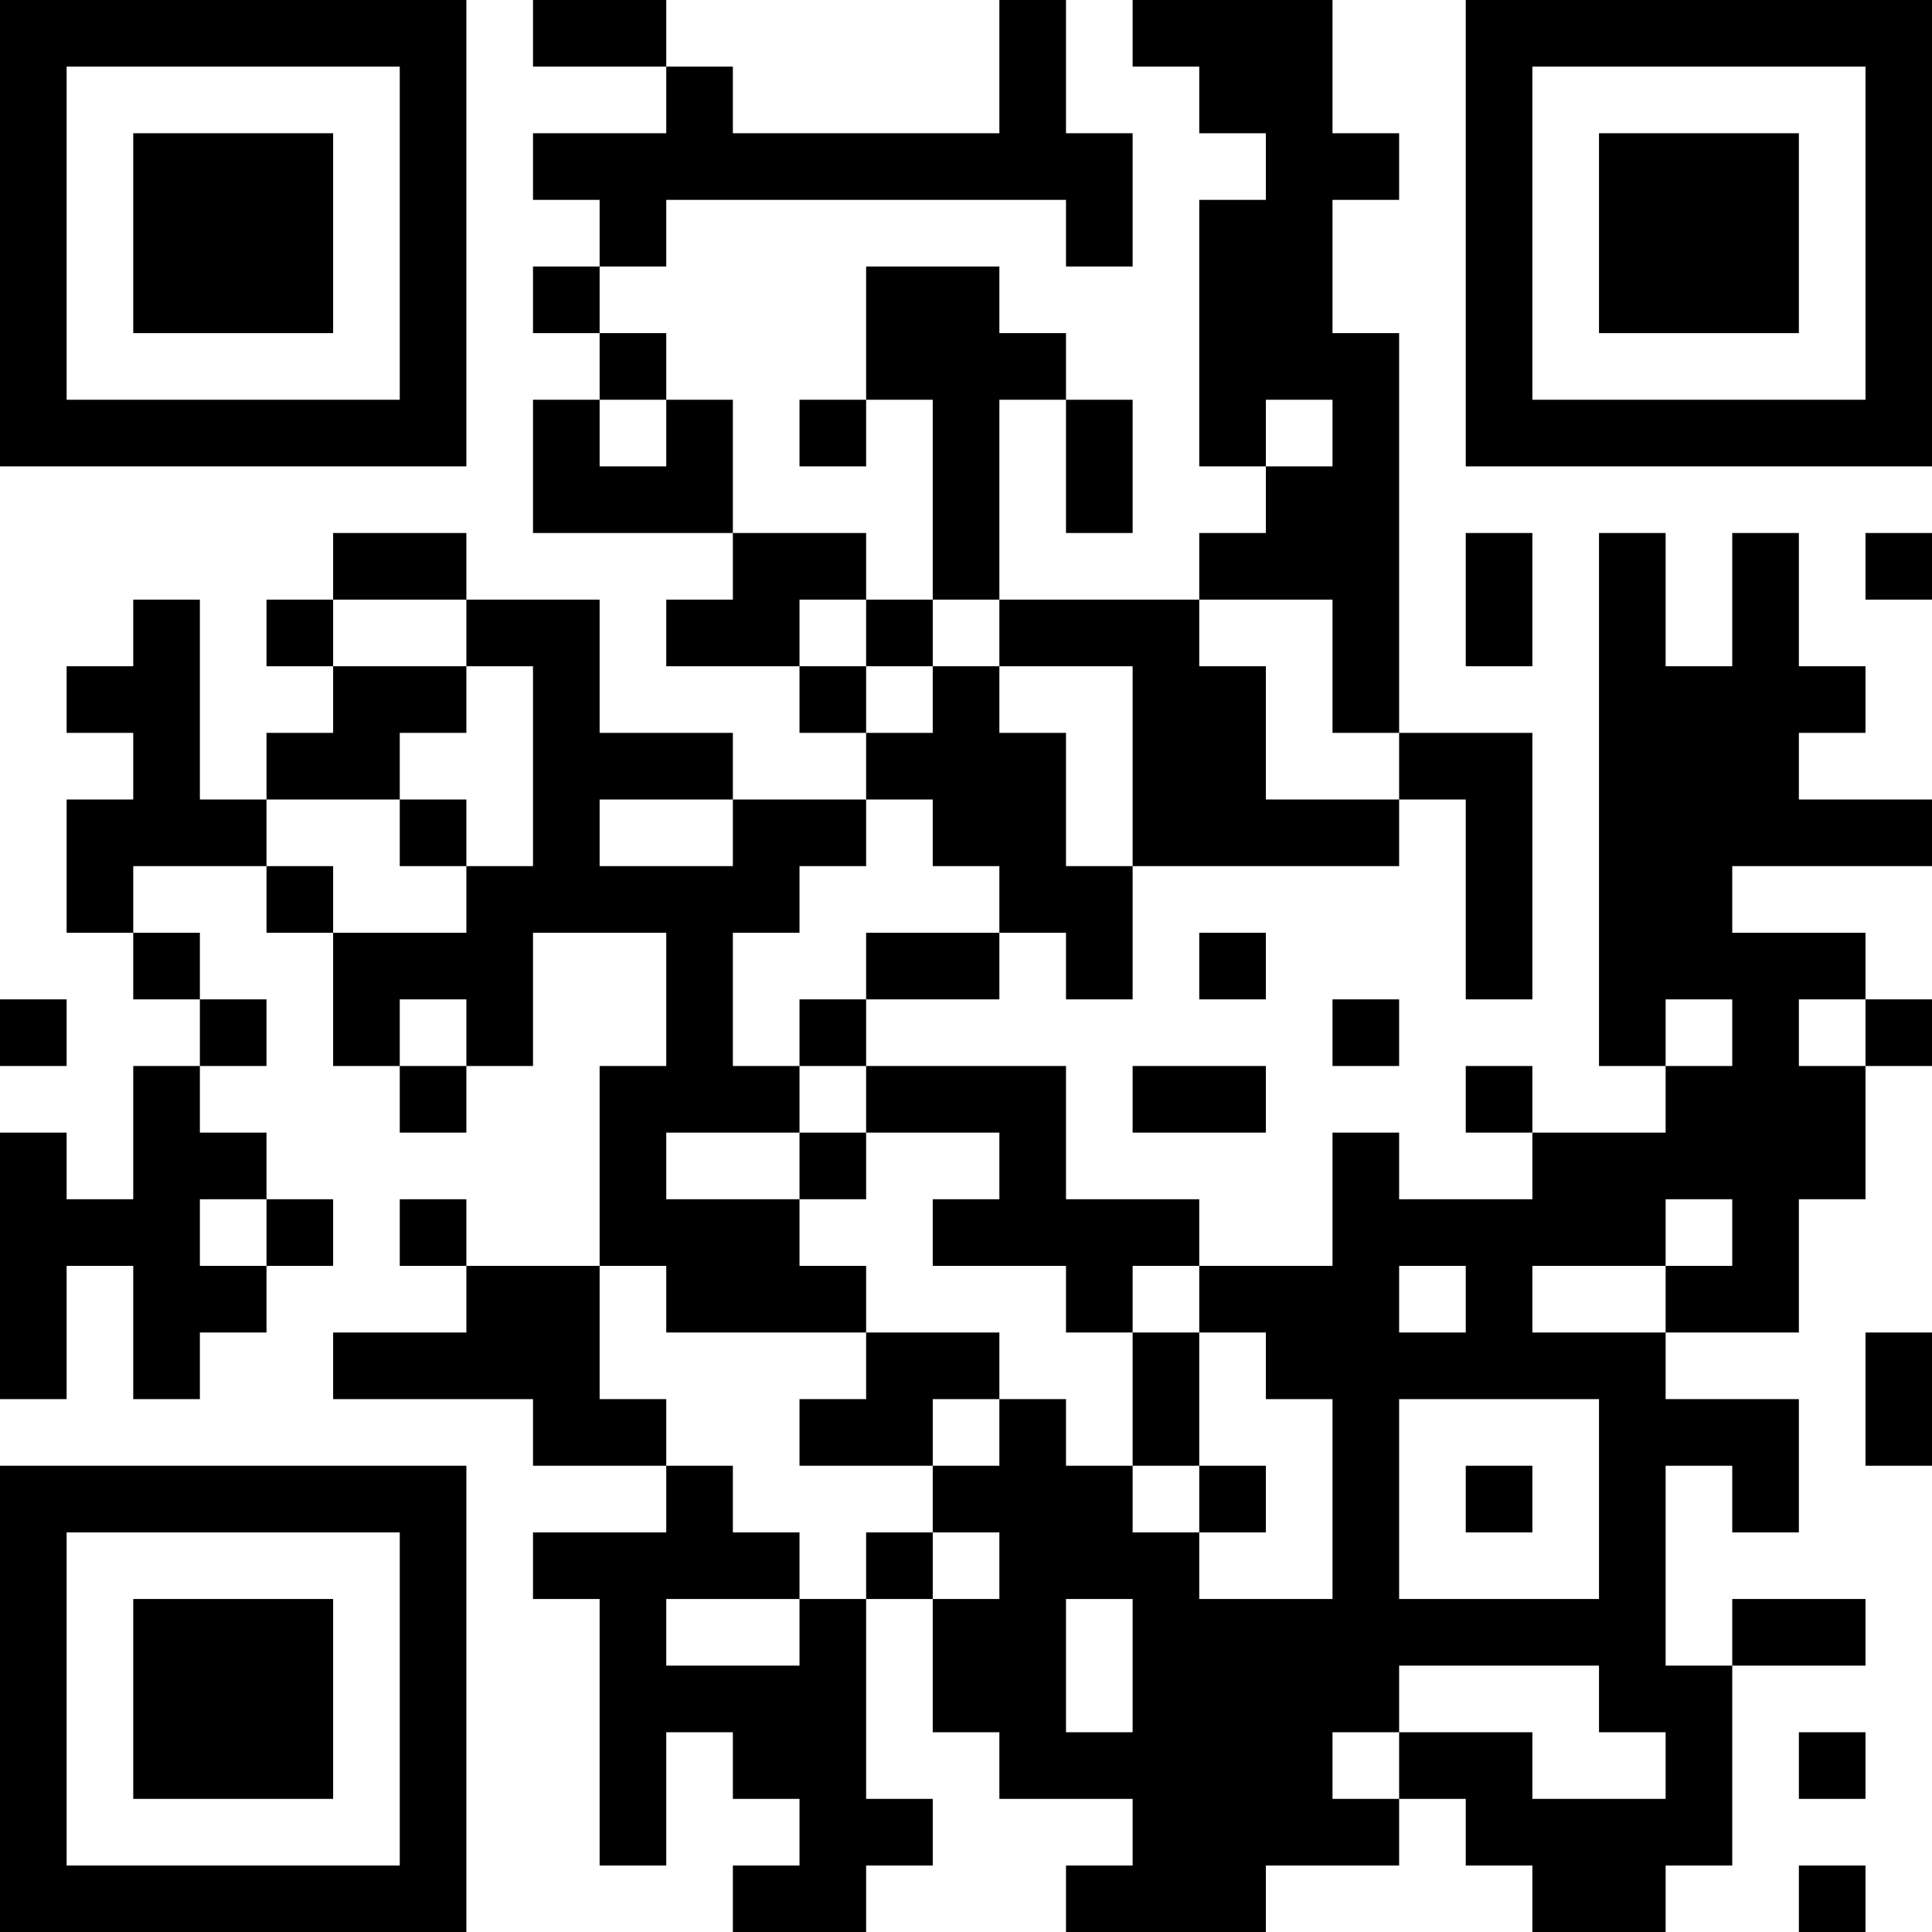 <?xml version="1.0" encoding="UTF-8"?>
<svg xmlns="http://www.w3.org/2000/svg" version="1.1" width="200" height="200" viewBox="0 0 200 200"><rect x="0" y="0" width="200" height="200" fill="#ffffff"/><g transform="scale(6.897)"><g transform="translate(0,0)"><path fill-rule="evenodd" d="M8 0L8 1L10 1L10 2L8 2L8 3L9 3L9 4L8 4L8 5L9 5L9 6L8 6L8 8L11 8L11 9L10 9L10 10L12 10L12 11L13 11L13 12L11 12L11 11L9 11L9 9L7 9L7 8L5 8L5 9L4 9L4 10L5 10L5 11L4 11L4 12L3 12L3 9L2 9L2 10L1 10L1 11L2 11L2 12L1 12L1 14L2 14L2 15L3 15L3 16L2 16L2 18L1 18L1 17L0 17L0 21L1 21L1 19L2 19L2 21L3 21L3 20L4 20L4 19L5 19L5 18L4 18L4 17L3 17L3 16L4 16L4 15L3 15L3 14L2 14L2 13L4 13L4 14L5 14L5 16L6 16L6 17L7 17L7 16L8 16L8 14L10 14L10 16L9 16L9 19L7 19L7 18L6 18L6 19L7 19L7 20L5 20L5 21L8 21L8 22L10 22L10 23L8 23L8 24L9 24L9 28L10 28L10 26L11 26L11 27L12 27L12 28L11 28L11 29L13 29L13 28L14 28L14 27L13 27L13 24L14 24L14 26L15 26L15 27L17 27L17 28L16 28L16 29L19 29L19 28L21 28L21 27L22 27L22 28L23 28L23 29L25 29L25 28L26 28L26 25L28 25L28 24L26 24L26 25L25 25L25 22L26 22L26 23L27 23L27 21L25 21L25 20L27 20L27 18L28 18L28 16L29 16L29 15L28 15L28 14L26 14L26 13L29 13L29 12L27 12L27 11L28 11L28 10L27 10L27 8L26 8L26 10L25 10L25 8L24 8L24 16L25 16L25 17L23 17L23 16L22 16L22 17L23 17L23 18L21 18L21 17L20 17L20 19L18 19L18 18L16 18L16 16L13 16L13 15L15 15L15 14L16 14L16 15L17 15L17 13L21 13L21 12L22 12L22 15L23 15L23 11L21 11L21 5L20 5L20 3L21 3L21 2L20 2L20 0L17 0L17 1L18 1L18 2L19 2L19 3L18 3L18 7L19 7L19 8L18 8L18 9L15 9L15 6L16 6L16 8L17 8L17 6L16 6L16 5L15 5L15 4L13 4L13 6L12 6L12 7L13 7L13 6L14 6L14 9L13 9L13 8L11 8L11 6L10 6L10 5L9 5L9 4L10 4L10 3L16 3L16 4L17 4L17 2L16 2L16 0L15 0L15 2L11 2L11 1L10 1L10 0ZM9 6L9 7L10 7L10 6ZM19 6L19 7L20 7L20 6ZM22 8L22 10L23 10L23 8ZM28 8L28 9L29 9L29 8ZM5 9L5 10L7 10L7 11L6 11L6 12L4 12L4 13L5 13L5 14L7 14L7 13L8 13L8 10L7 10L7 9ZM12 9L12 10L13 10L13 11L14 11L14 10L15 10L15 11L16 11L16 13L17 13L17 10L15 10L15 9L14 9L14 10L13 10L13 9ZM18 9L18 10L19 10L19 12L21 12L21 11L20 11L20 9ZM6 12L6 13L7 13L7 12ZM9 12L9 13L11 13L11 12ZM13 12L13 13L12 13L12 14L11 14L11 16L12 16L12 17L10 17L10 18L12 18L12 19L13 19L13 20L10 20L10 19L9 19L9 21L10 21L10 22L11 22L11 23L12 23L12 24L10 24L10 25L12 25L12 24L13 24L13 23L14 23L14 24L15 24L15 23L14 23L14 22L15 22L15 21L16 21L16 22L17 22L17 23L18 23L18 24L20 24L20 21L19 21L19 20L18 20L18 19L17 19L17 20L16 20L16 19L14 19L14 18L15 18L15 17L13 17L13 16L12 16L12 15L13 15L13 14L15 14L15 13L14 13L14 12ZM18 14L18 15L19 15L19 14ZM0 15L0 16L1 16L1 15ZM6 15L6 16L7 16L7 15ZM20 15L20 16L21 16L21 15ZM25 15L25 16L26 16L26 15ZM27 15L27 16L28 16L28 15ZM17 16L17 17L19 17L19 16ZM12 17L12 18L13 18L13 17ZM3 18L3 19L4 19L4 18ZM25 18L25 19L23 19L23 20L25 20L25 19L26 19L26 18ZM21 19L21 20L22 20L22 19ZM13 20L13 21L12 21L12 22L14 22L14 21L15 21L15 20ZM17 20L17 22L18 22L18 23L19 23L19 22L18 22L18 20ZM28 20L28 22L29 22L29 20ZM21 21L21 24L24 24L24 21ZM22 22L22 23L23 23L23 22ZM16 24L16 26L17 26L17 24ZM21 25L21 26L20 26L20 27L21 27L21 26L23 26L23 27L25 27L25 26L24 26L24 25ZM27 26L27 27L28 27L28 26ZM27 28L27 29L28 29L28 28ZM0 0L0 7L7 7L7 0ZM1 1L1 6L6 6L6 1ZM2 2L2 5L5 5L5 2ZM22 0L22 7L29 7L29 0ZM23 1L23 6L28 6L28 1ZM24 2L24 5L27 5L27 2ZM0 22L0 29L7 29L7 22ZM1 23L1 28L6 28L6 23ZM2 24L2 27L5 27L5 24Z" fill="#000000"/></g></g></svg>
